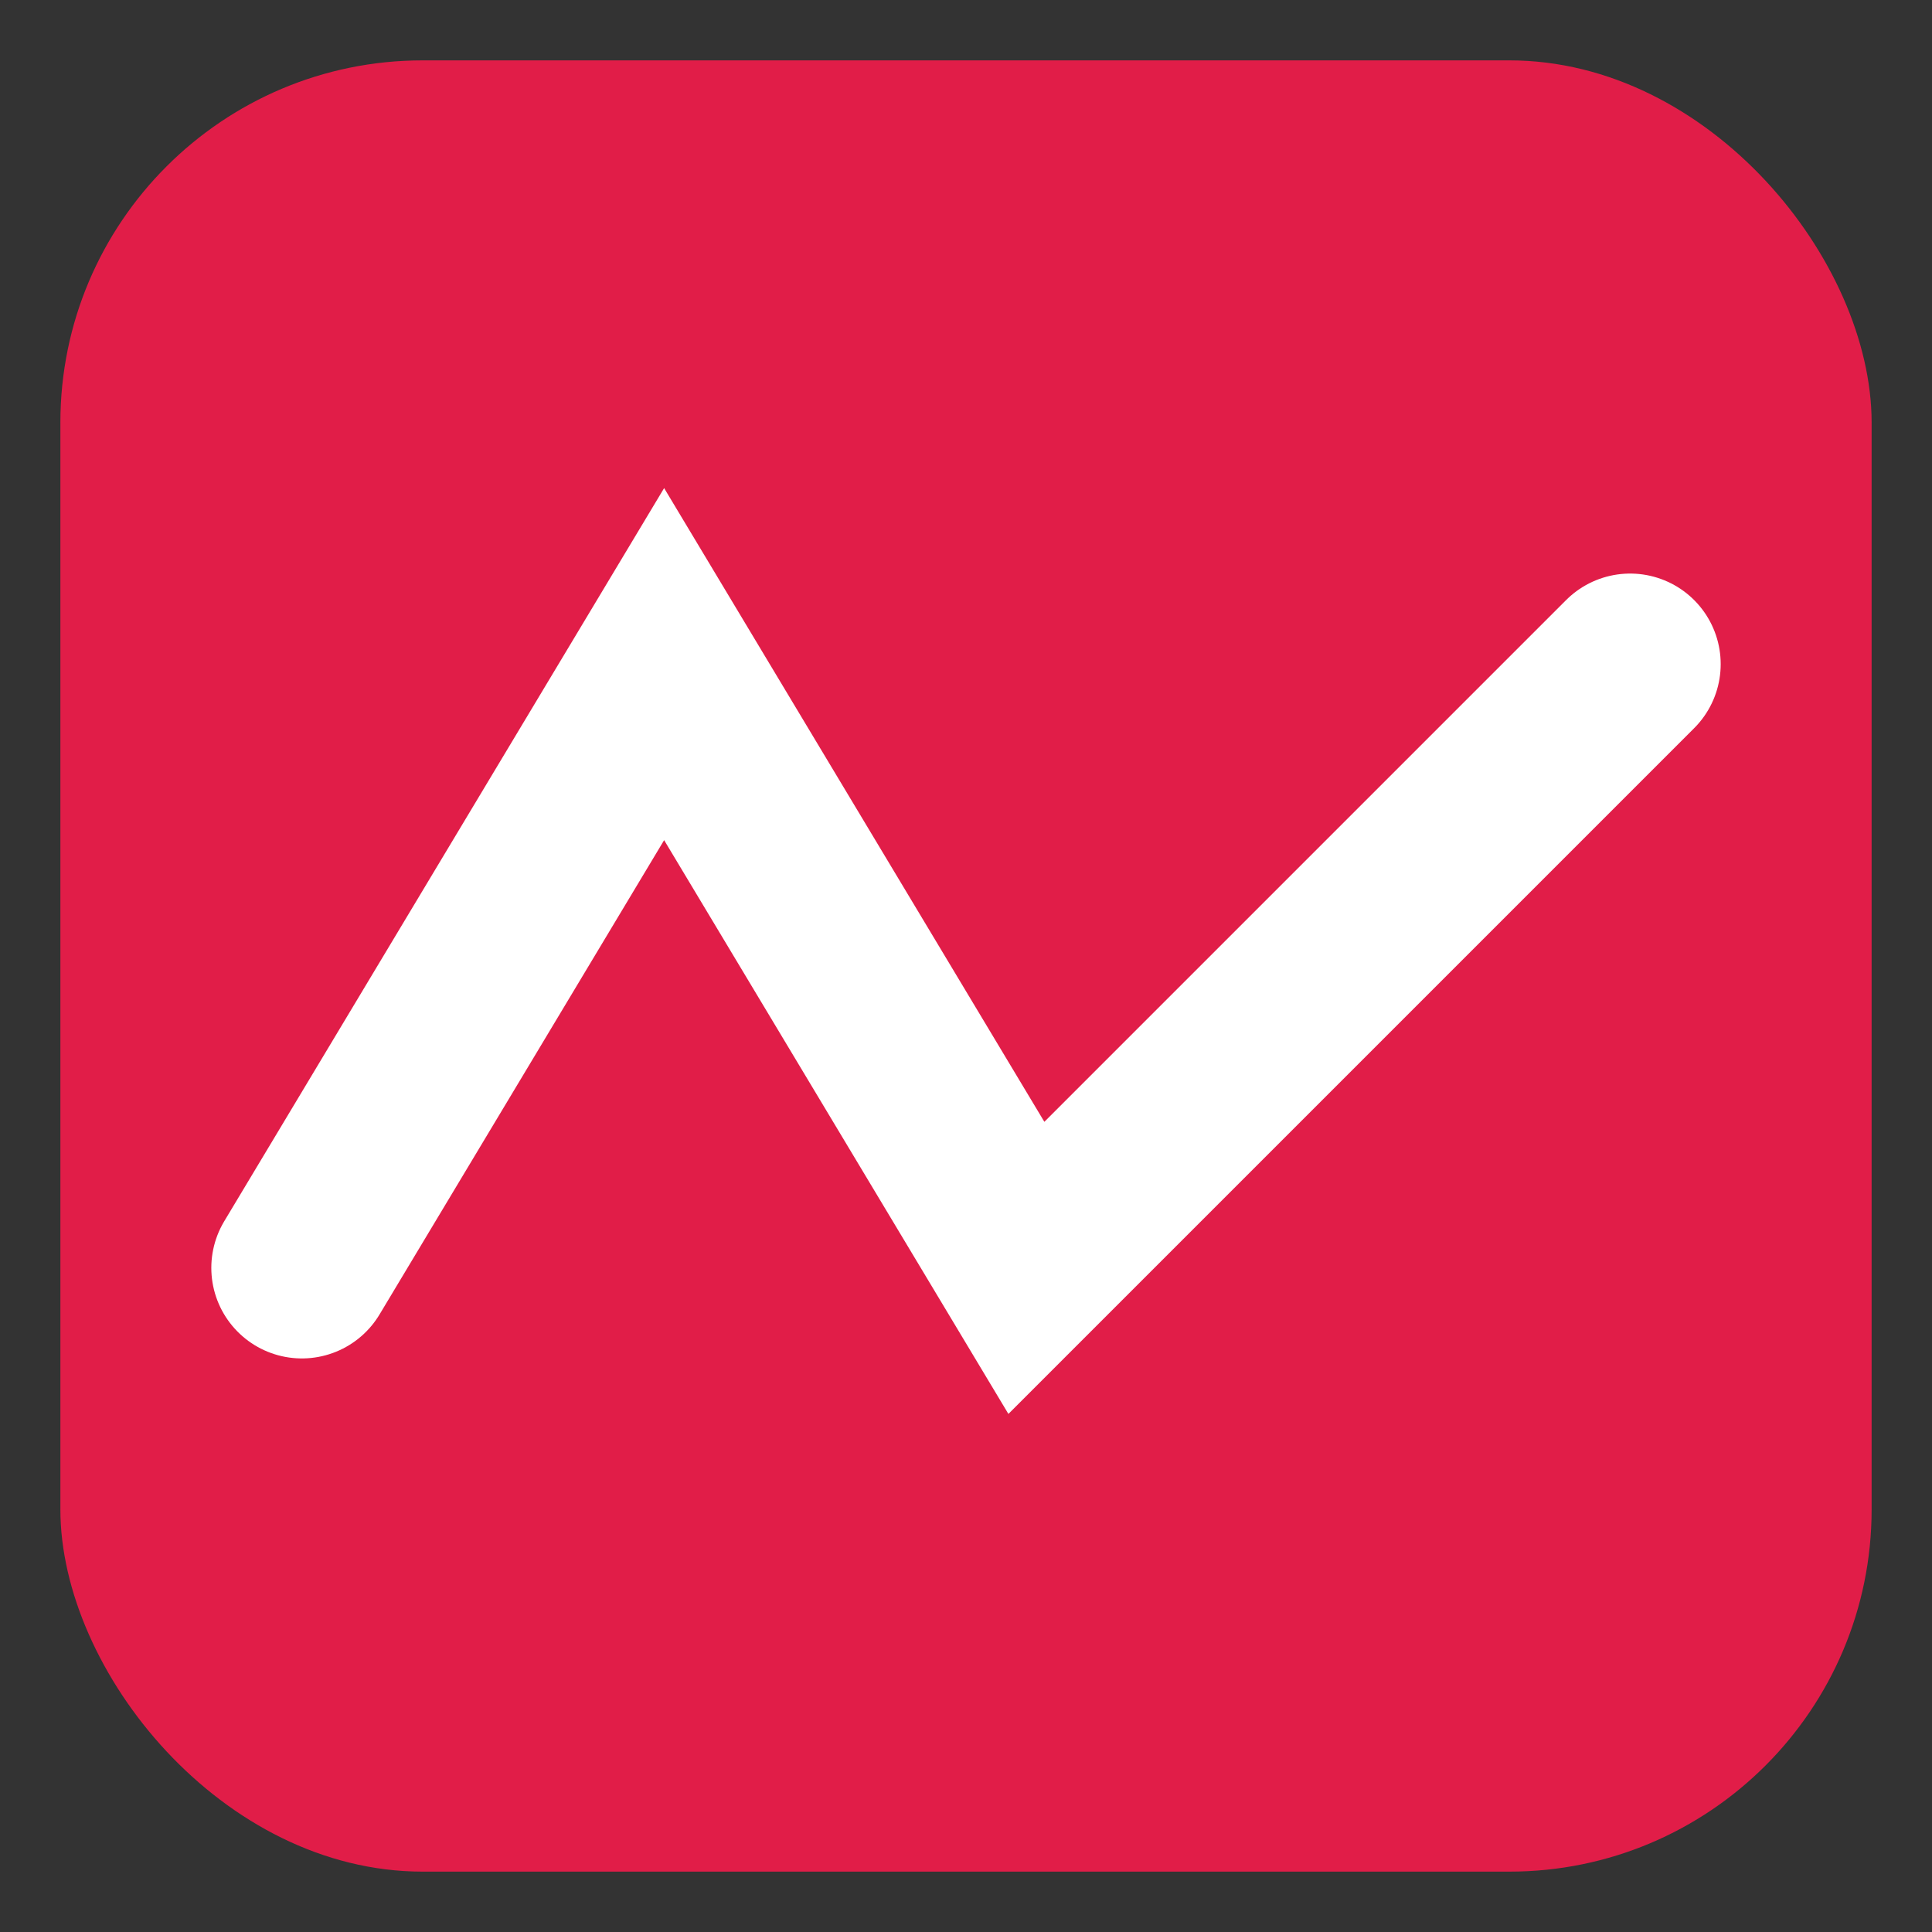 <svg xmlns="http://www.w3.org/2000/svg" width="64" height="64" viewBox="0 0 64 64" role="img" aria-label="VNPAY">
  <rect x="0" y="0" width="64" height="64" fill="#333333" stroke="none"/>
  <rect x="2" y="2" width="60" height="60" rx="12" fill="#e11d48"/>
  <path d="M10 42 L22 22 L34 42 L54 22" stroke="#fff" stroke-width="6" fill="none" stroke-linecap="round"/>
</svg>

